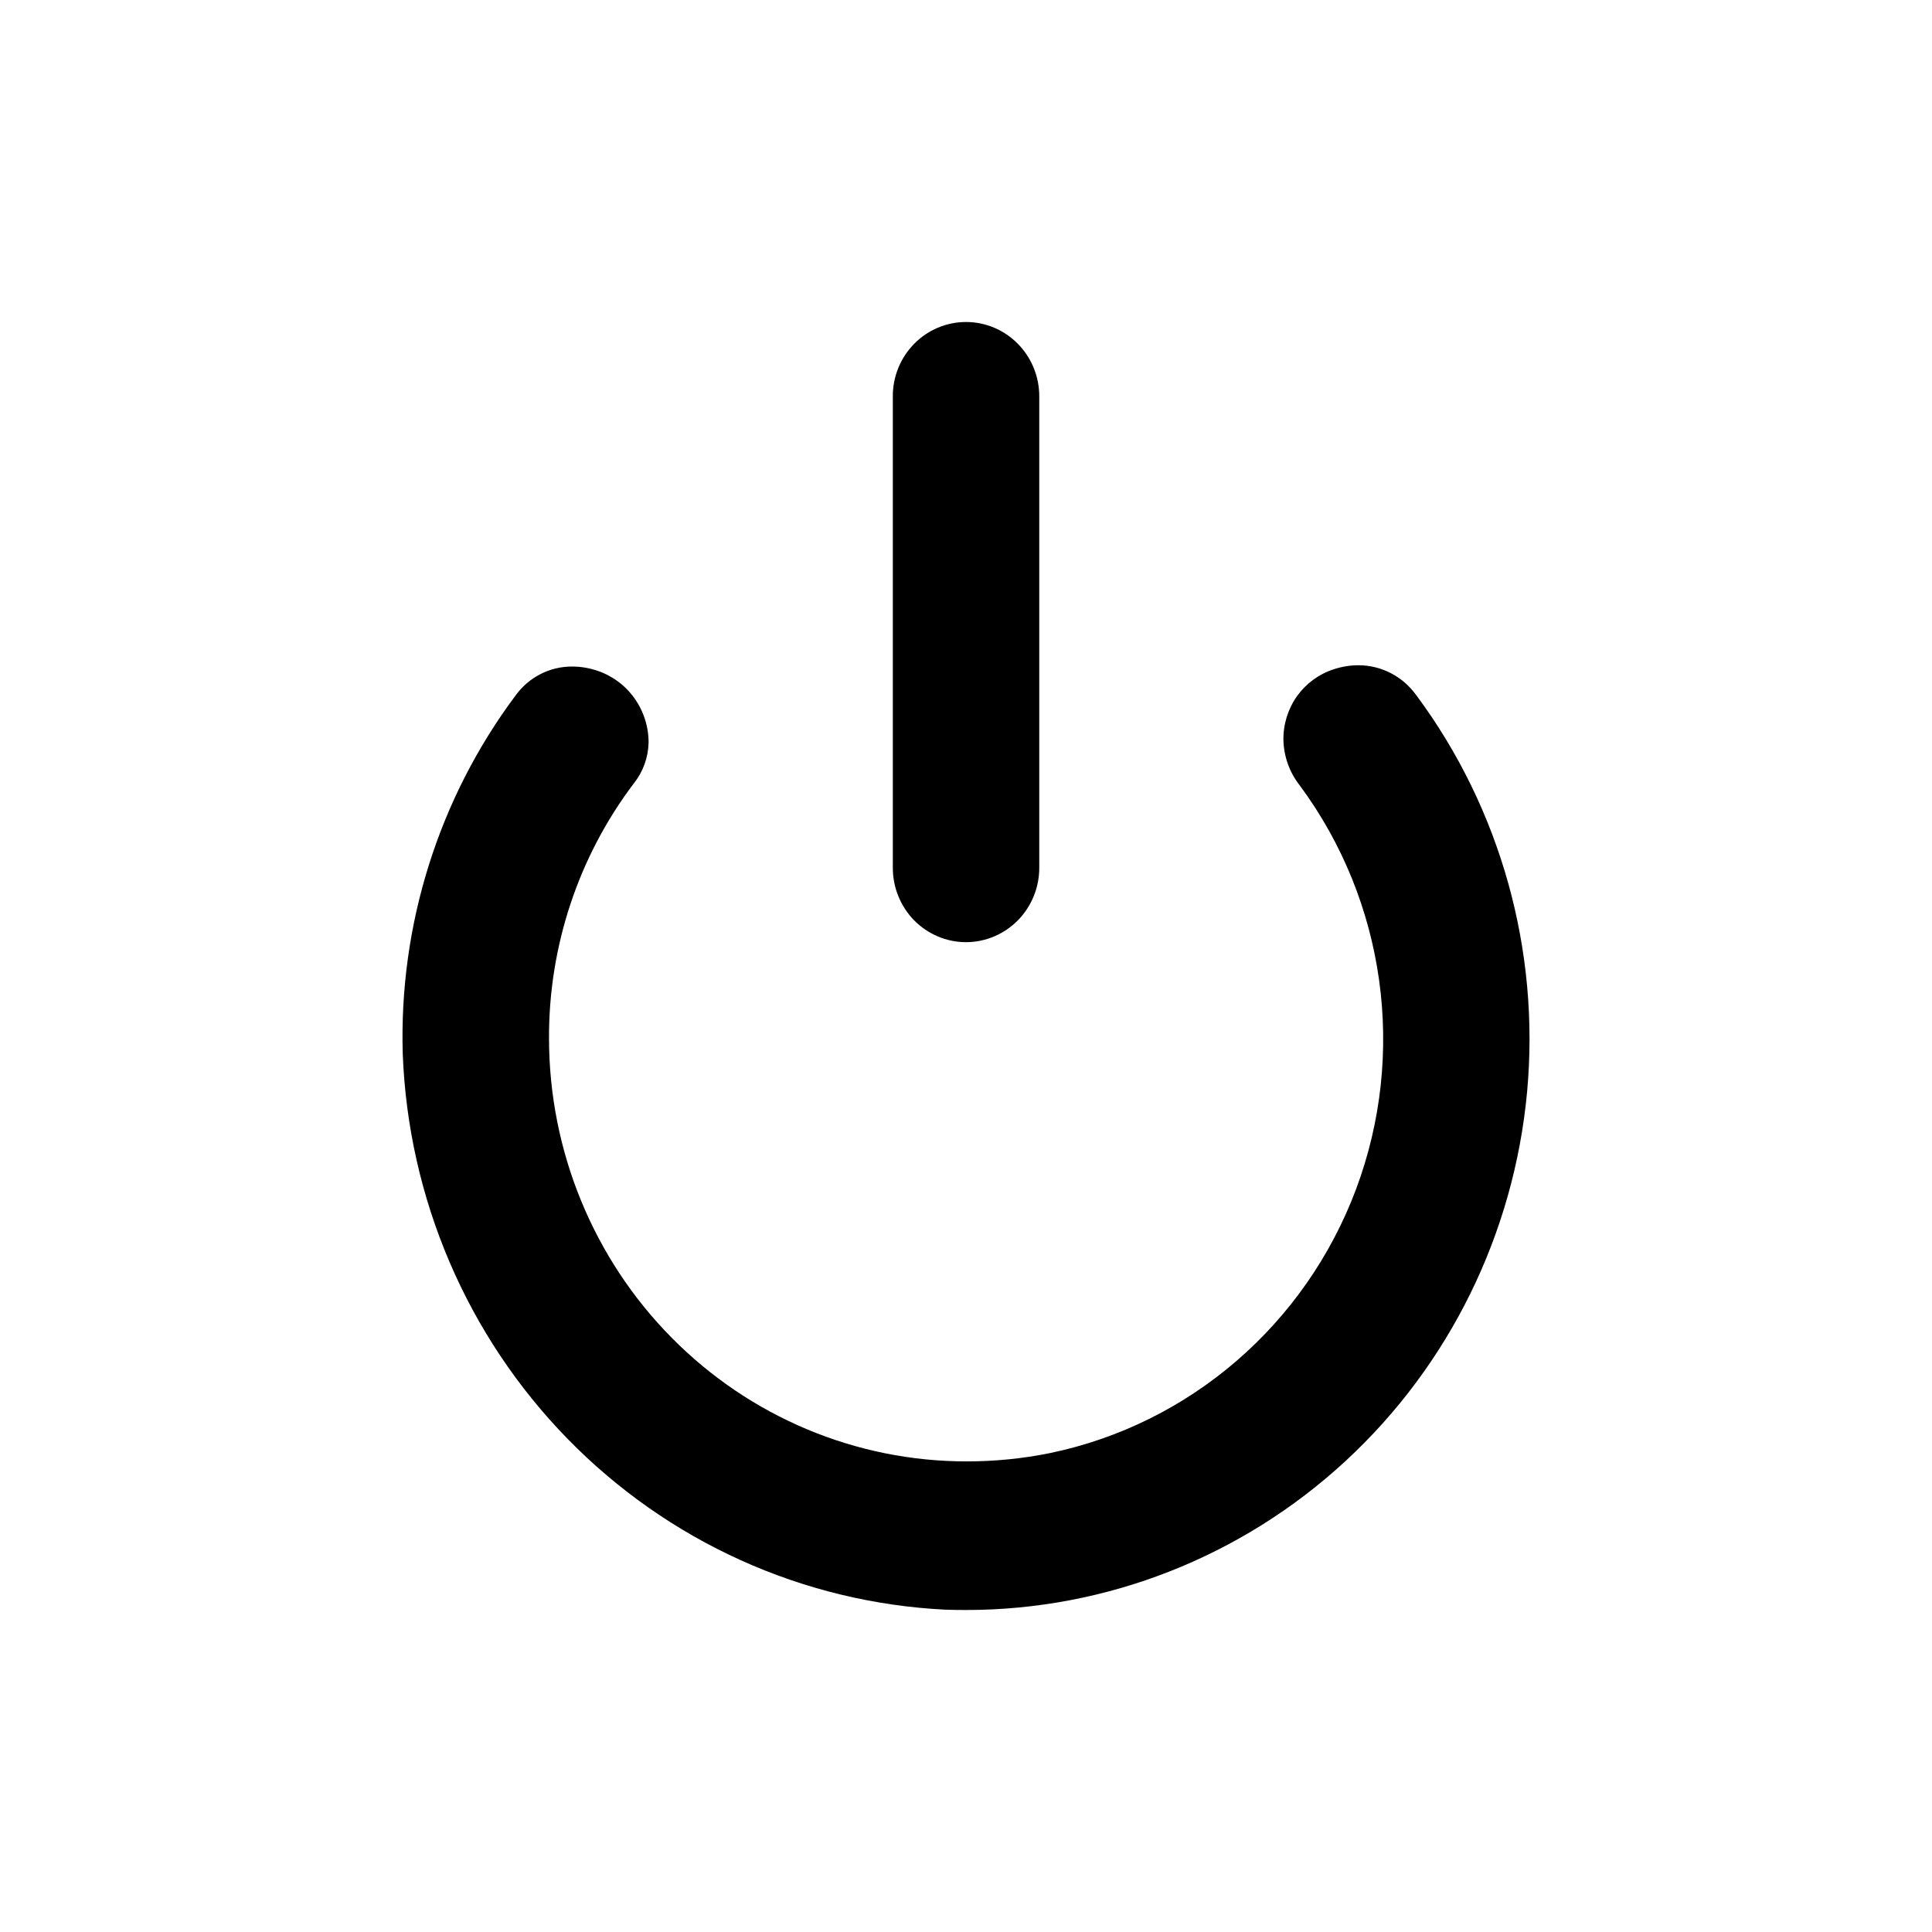 <svg width="24" height="24" viewBox="0 0 24 24" fill="242424" xmlns="http://www.w3.org/2000/svg">
<path d="M11.091 10.774V4.93C11.088 4.684 11.184 4.447 11.354 4.273C11.525 4.098 11.758 4 12 4C12.243 4 12.475 4.098 12.646 4.273C12.817 4.447 12.912 4.684 12.91 4.93V10.774C12.912 11.02 12.817 11.256 12.646 11.431C12.475 11.605 12.243 11.704 12 11.704C11.758 11.704 11.525 11.605 11.354 11.431C11.184 11.256 11.089 11.02 11.091 10.774ZM17.593 8.636C17.426 8.402 17.159 8.264 16.875 8.264C16.771 8.264 16.668 8.281 16.568 8.314C16.384 8.373 16.224 8.491 16.111 8.649C15.999 8.808 15.94 8.999 15.943 9.195C15.949 9.4 16.02 9.598 16.147 9.758C17.211 11.197 17.475 13.089 16.846 14.771C16.216 16.453 14.78 17.691 13.042 18.051C12.702 18.12 12.356 18.154 12.009 18.154C10.634 18.155 9.316 17.602 8.343 16.617C7.37 15.633 6.822 14.296 6.82 12.902C6.815 11.756 7.186 10.64 7.874 9.731C7.988 9.588 8.052 9.411 8.057 9.228C8.058 9.029 7.996 8.834 7.88 8.672C7.765 8.511 7.601 8.391 7.414 8.33C7.315 8.297 7.212 8.28 7.107 8.28C6.828 8.279 6.566 8.414 6.402 8.643C5.45 9.919 4.956 11.488 5.003 13.089C5.071 14.887 5.801 16.594 7.05 17.873C8.298 19.151 9.973 19.909 11.746 19.996C11.831 19.999 11.917 20 12.003 20C13.745 20 15.426 19.34 16.714 18.15C18.003 16.96 18.807 15.325 18.97 13.565C19.132 11.805 18.641 10.047 17.593 8.635V8.636Z" />
</svg>

